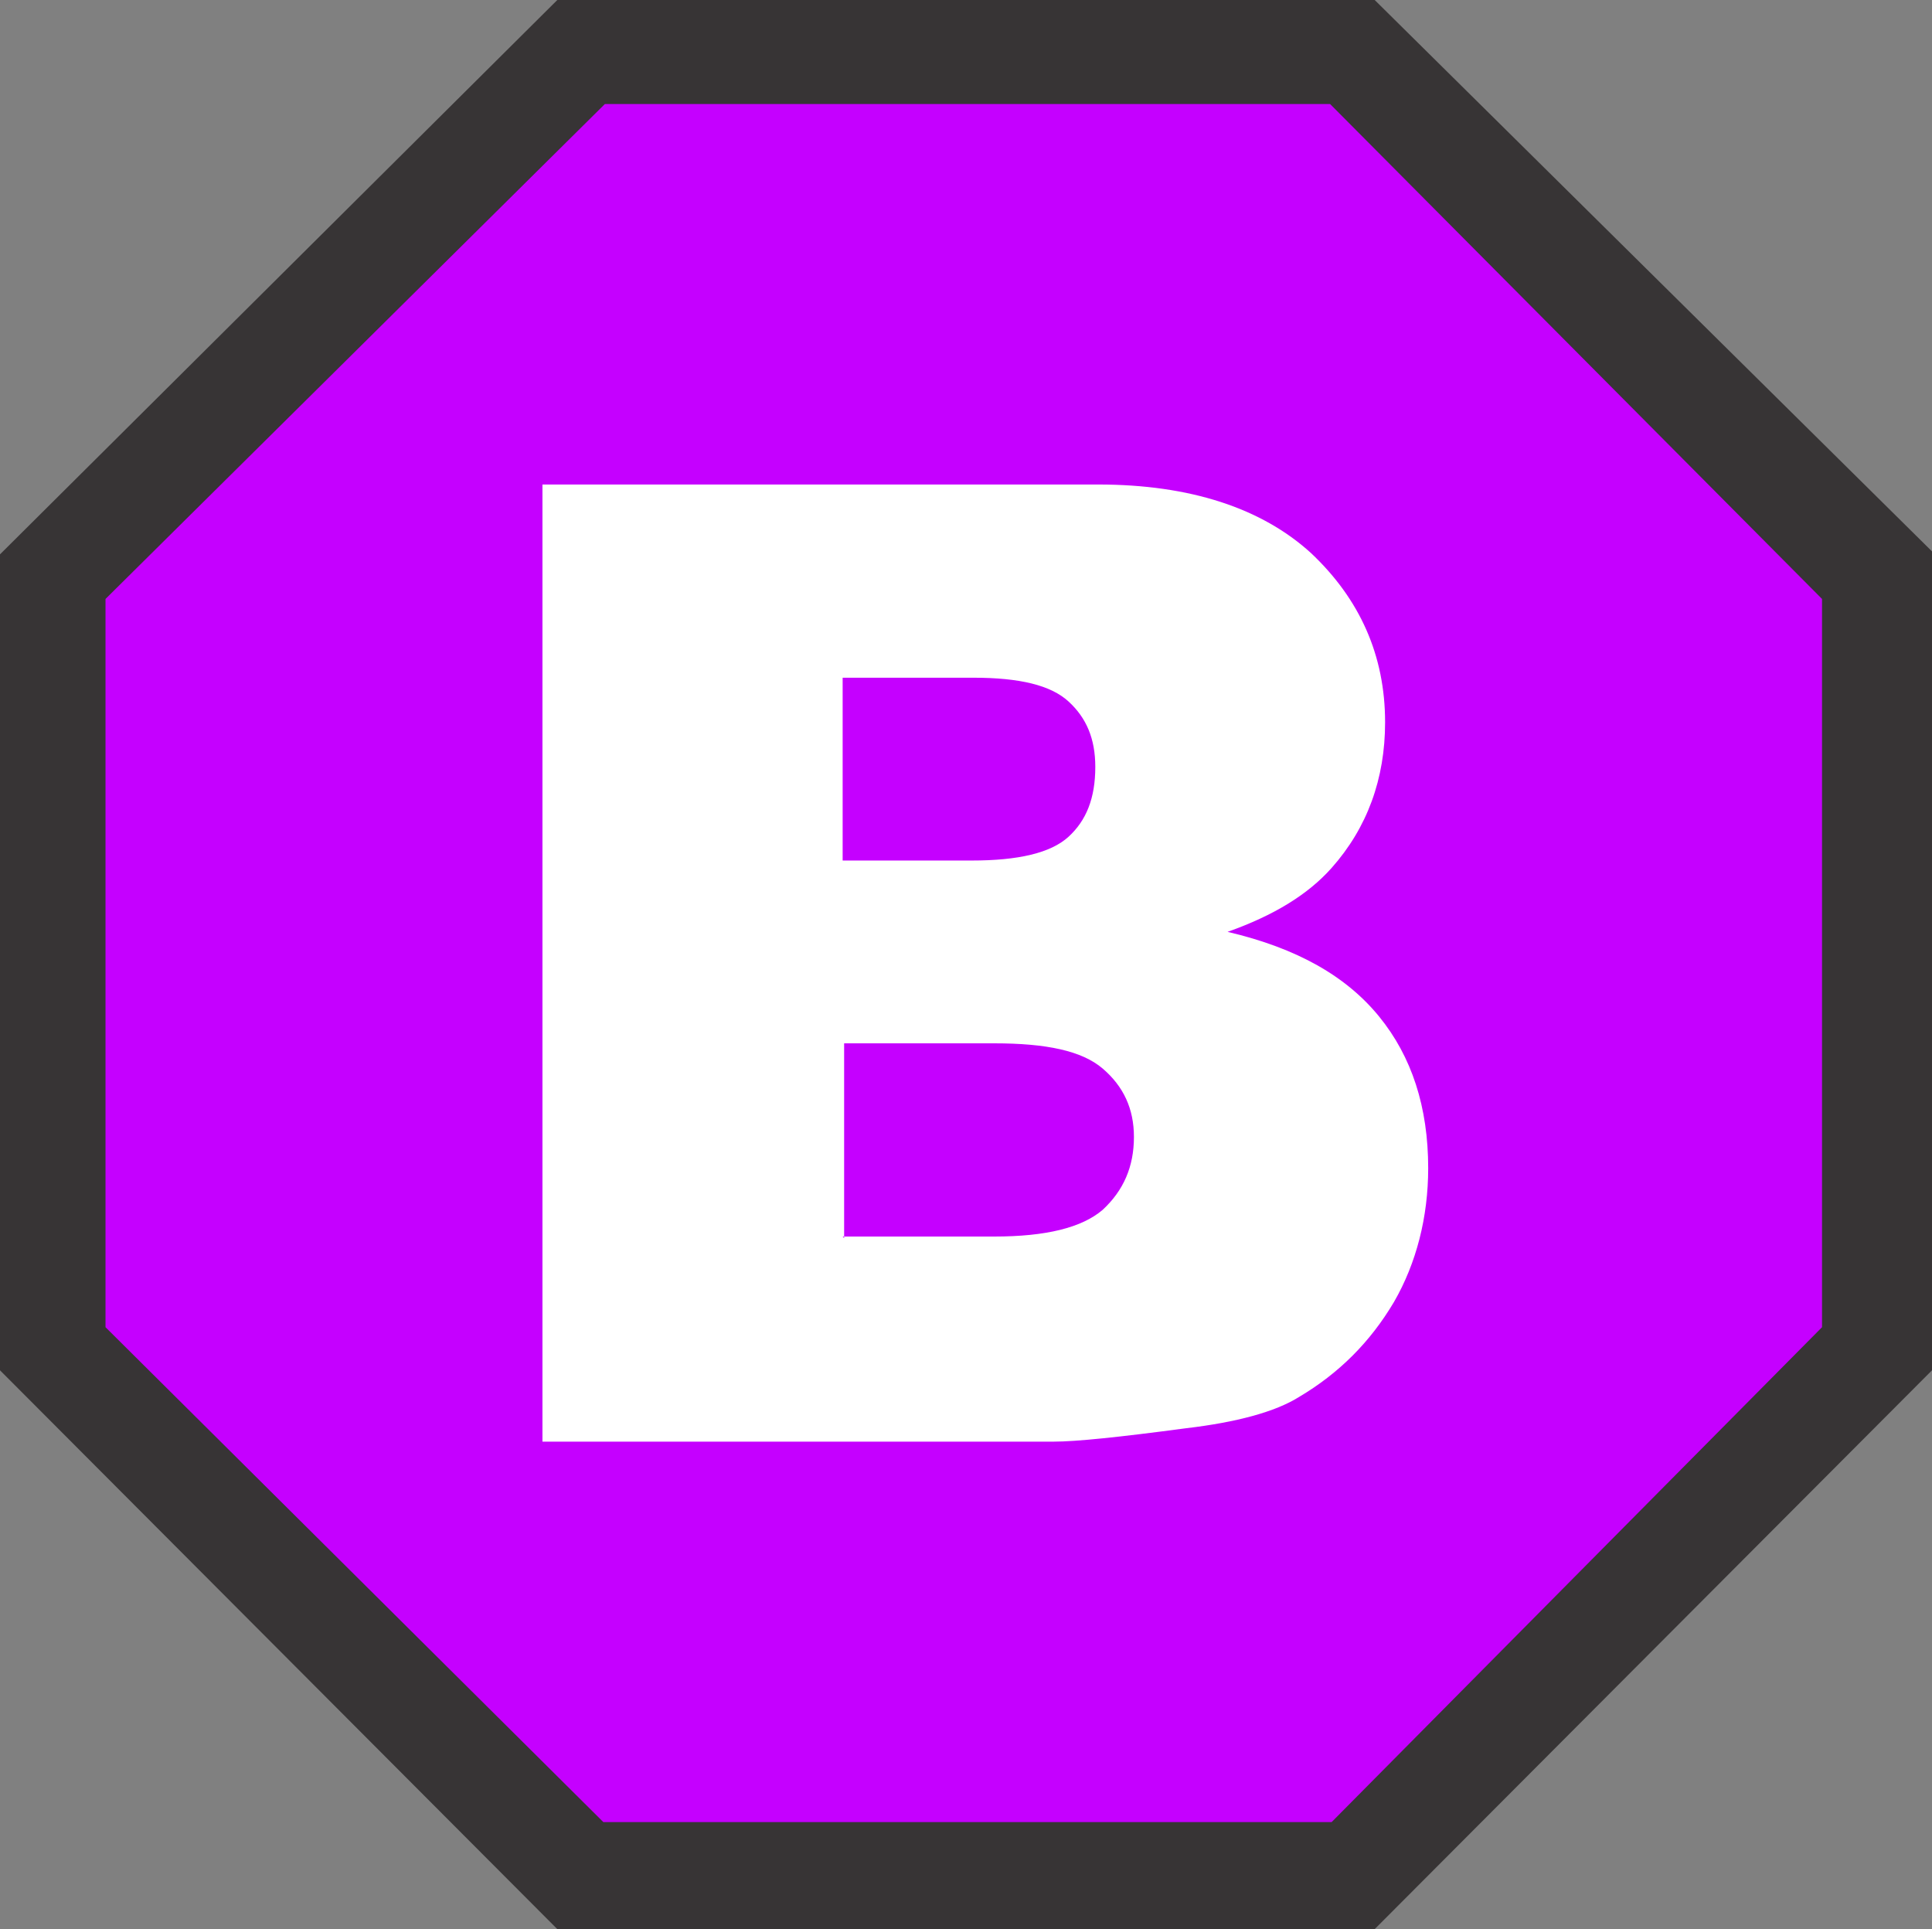 <?xml version="1.0" encoding="UTF-8"?><svg id="a" xmlns="http://www.w3.org/2000/svg" viewBox="0 0 13 12.98"><rect x="0" y="0" width="13" height="12.98" fill="#808080" stroke="none"/><path d="M9.25,0l3.75,3.71v5.51l-3.75,3.76H3.75l-3.75-3.76V3.73L3.75,0h5.51Z" fill="#373435" fill-rule="evenodd" stroke-width="0"/><path d="M12.26,8.93l-3.3,3.33h-4.9l-3.35-3.33v-4.9L4.07.7h4.88l3.31,3.33v4.9Z" fill="#c500ff" fill-rule="evenodd" stroke-width="0"/><path d="M5.67,8.32h1.02c.35,0,.59-.06.73-.18.14-.13.21-.29.21-.49,0-.19-.07-.34-.21-.46-.14-.12-.38-.17-.73-.17h-1.01v1.31ZM5.67,5.79h.87c.31,0,.53-.05.65-.16.12-.11.18-.26.18-.47,0-.19-.06-.33-.18-.44-.12-.11-.33-.16-.64-.16h-.88v1.22ZM3.66,3.26h3.73c.62,0,1.1.16,1.43.46.33.31.5.69.5,1.14,0,.38-.12.71-.36.98-.16.18-.39.32-.7.43.47.11.8.3,1.02.57.22.27.33.61.33,1.02,0,.33-.08.64-.23.9-.16.27-.37.48-.64.64-.16.1-.42.17-.76.21-.45.06-.74.09-.89.09h-3.44V3.26Z" fill="#fff" fill-rule="evenodd" stroke-width="0"/></svg>